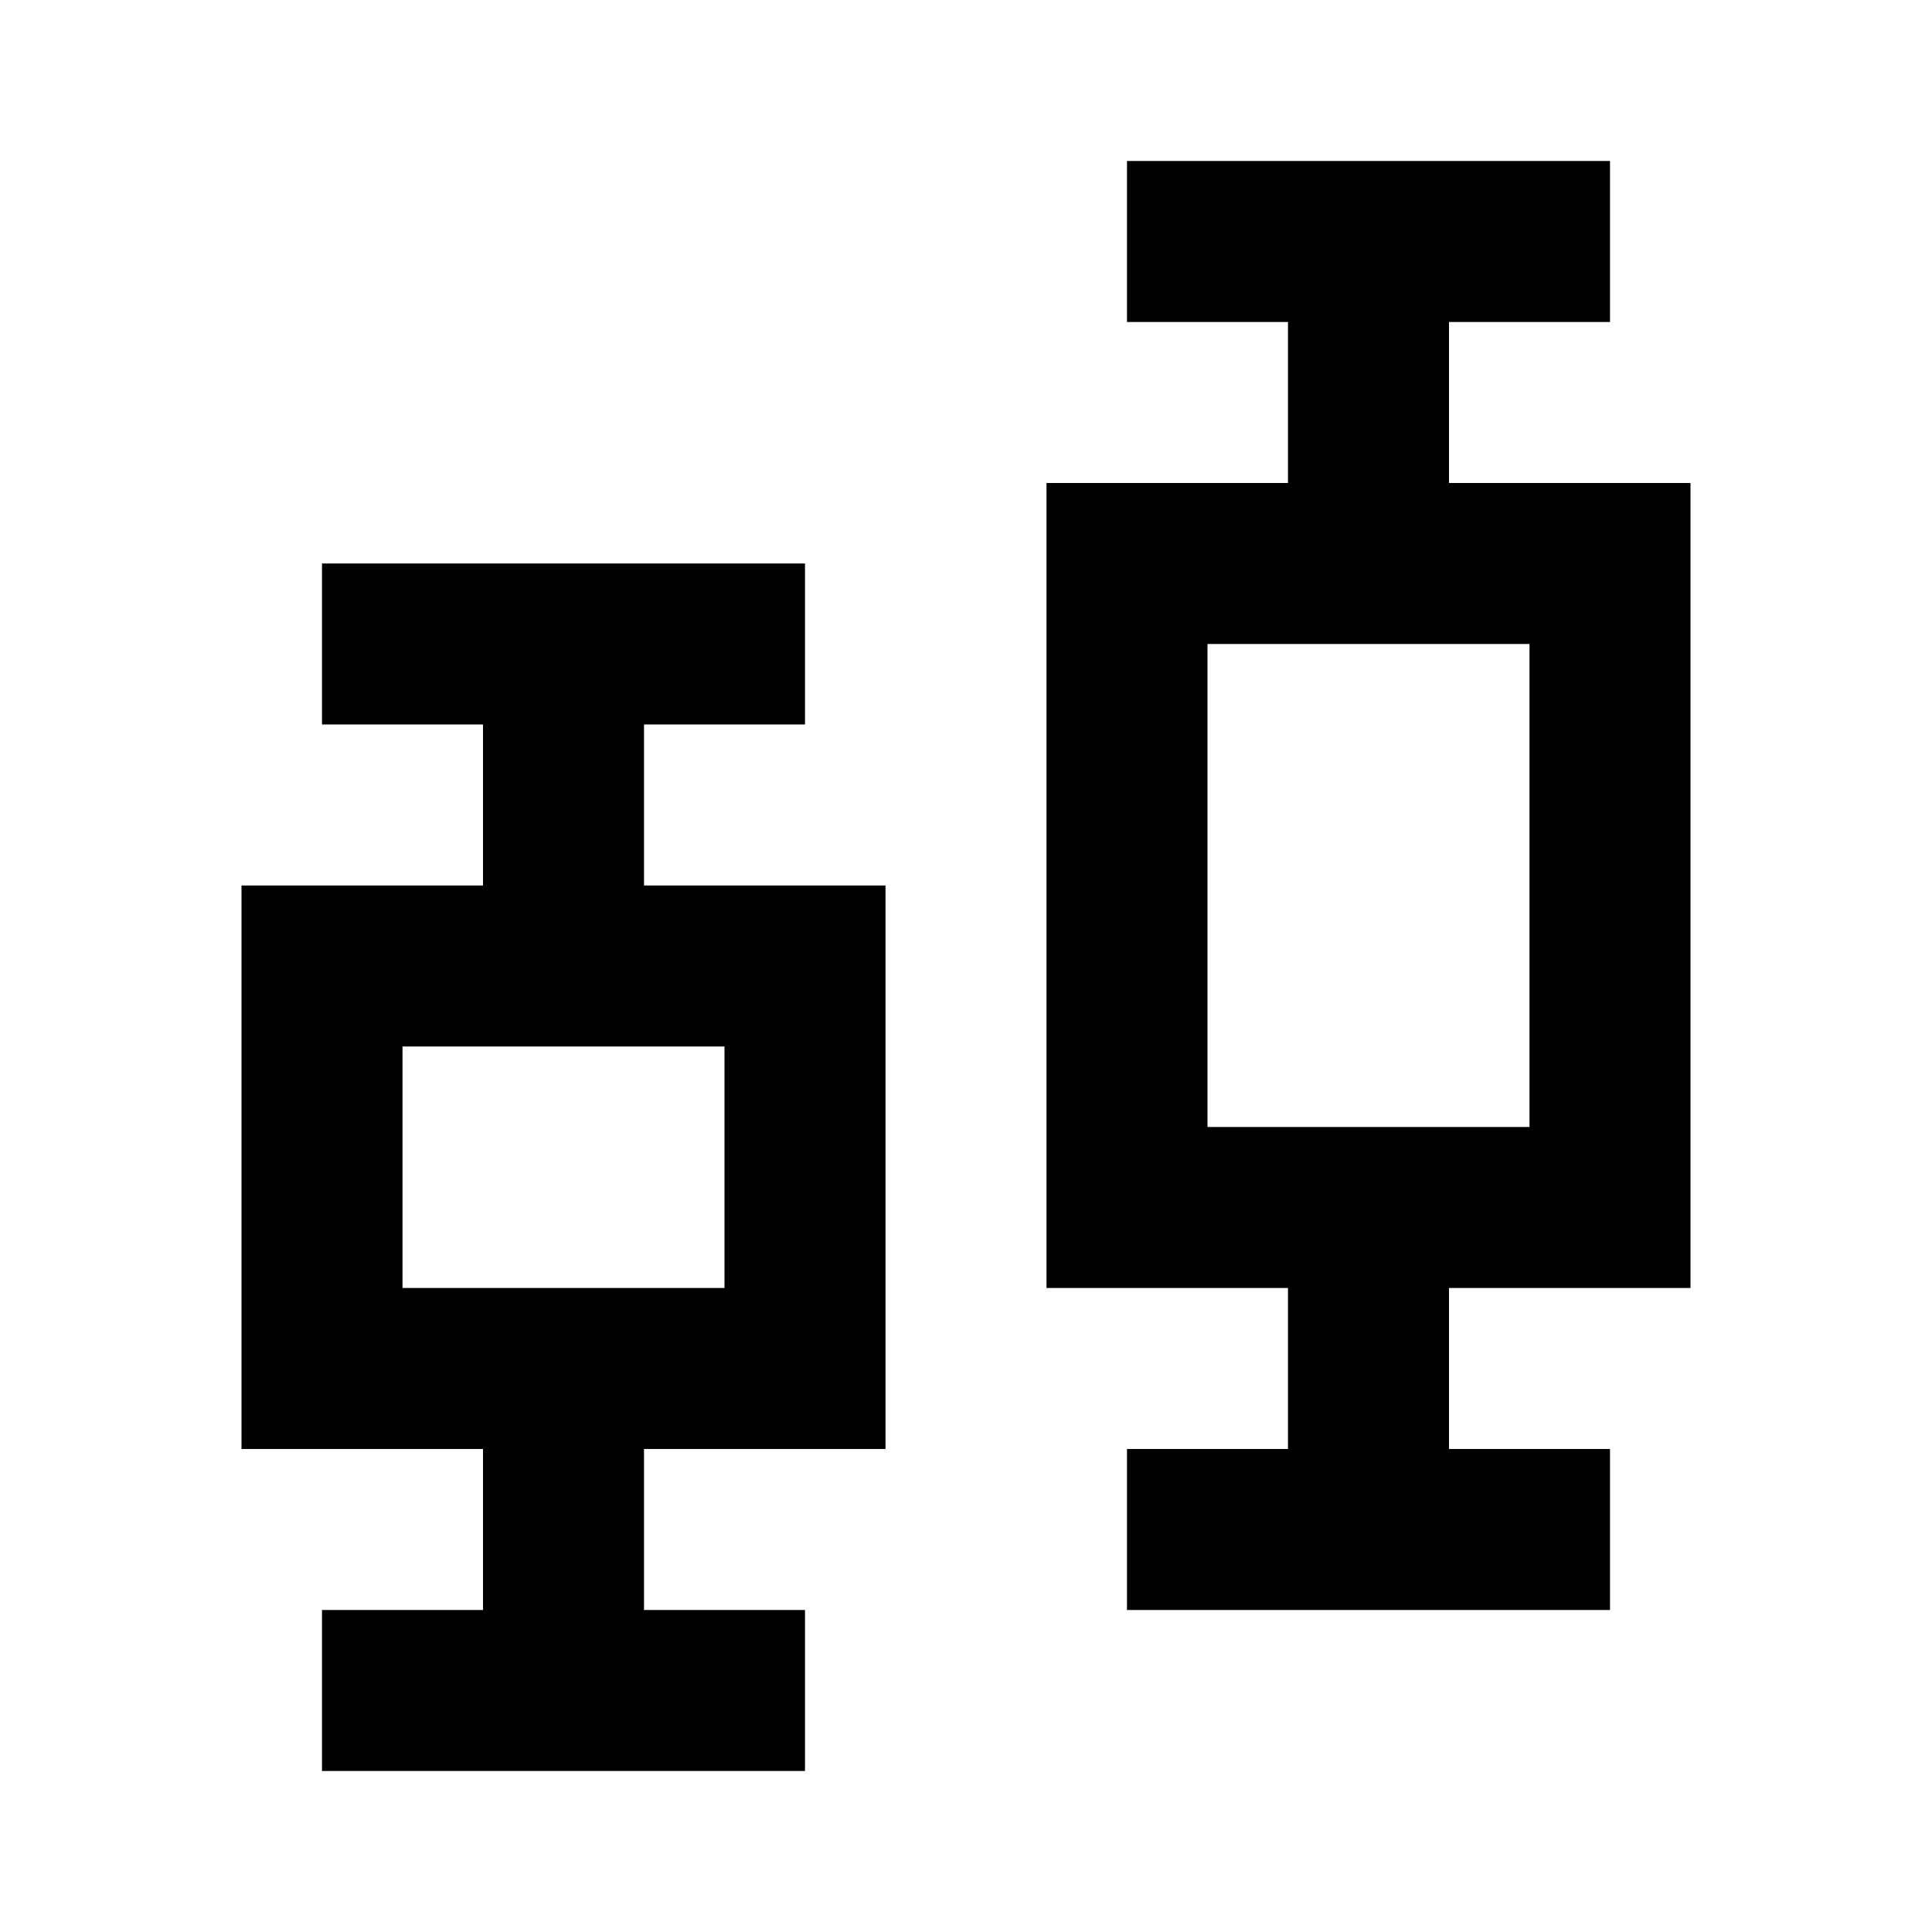 <svg xmlns="http://www.w3.org/2000/svg" width="1em" height="1em" viewBox="0 0 512 512"><path fill="currentColor" fill-rule="evenodd" d="M298.667 85.33h42.666v42.667h-64v213.334h64v42.666h-42.666v42.667h128v-42.667H384v-42.666h64V127.997h-64V85.331h42.667V42.664h-128zm106.666 85.334H320v128h85.333zm-234.666 21.333h42.666v-42.666h-128v42.666H128v42.667H64v149.333h64v42.667H85.333v42.667h128v-42.667h-42.666v-42.667h64V234.664h-64zm-64 149.334v-64H192v64z" clip-rule="evenodd"/></svg>
